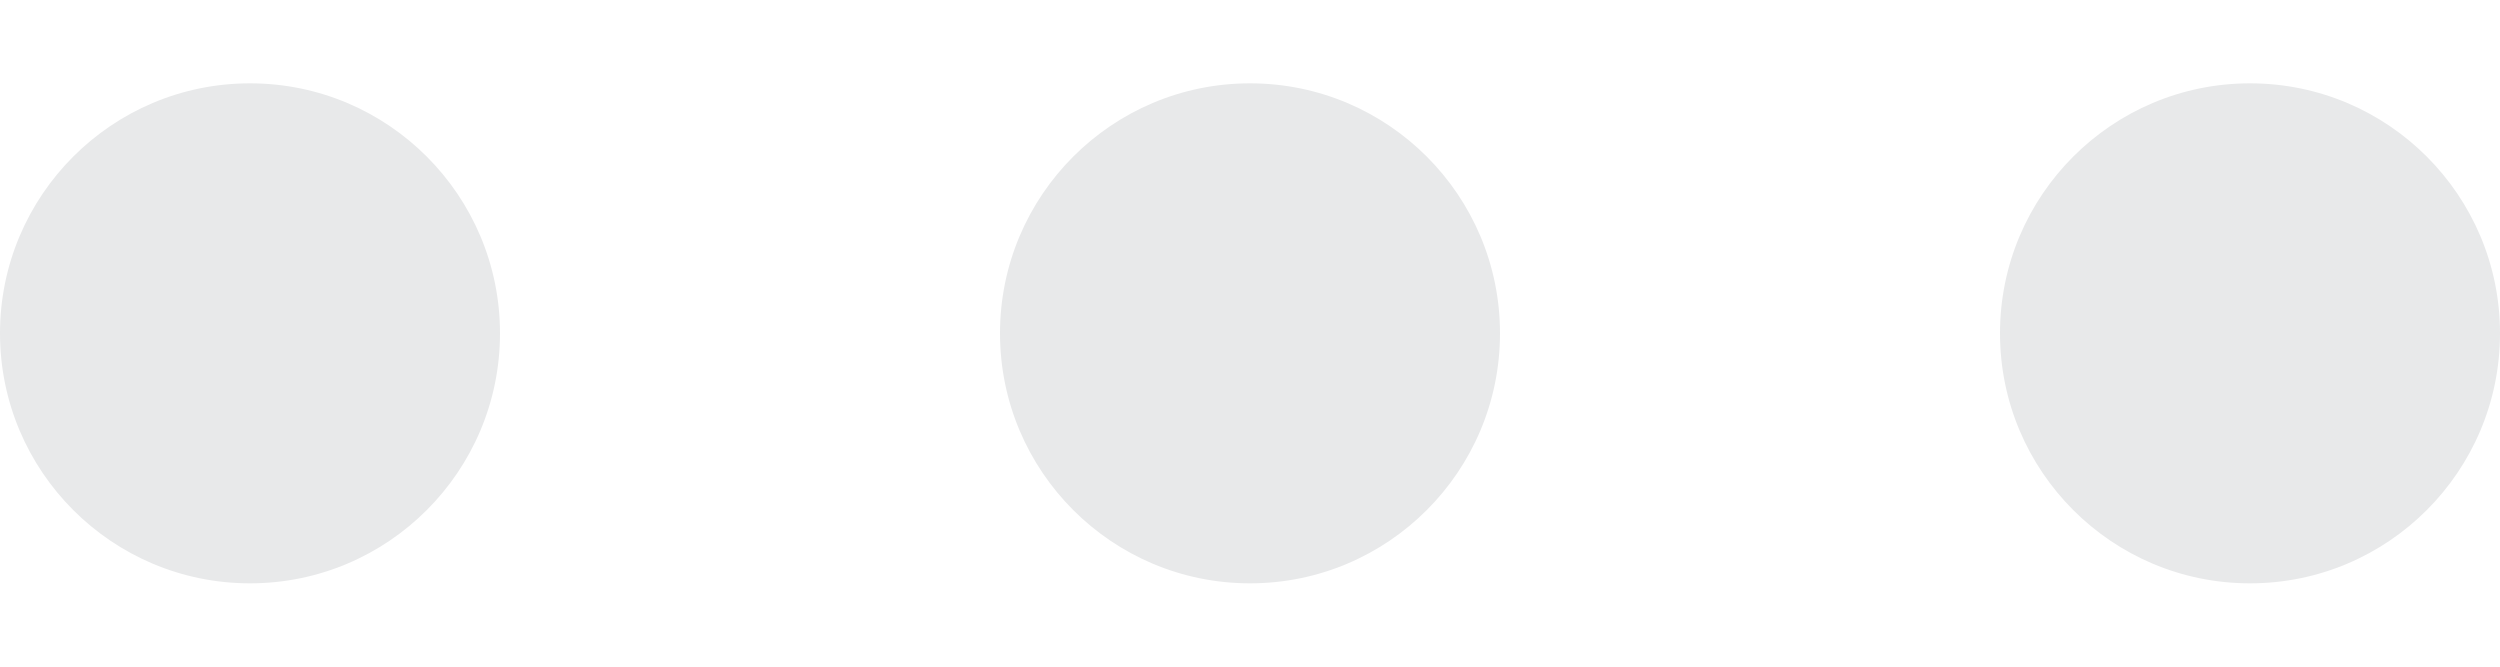 <svg width="15" height="4" viewBox="0 0 15 4" fill="none" xmlns="http://www.w3.org/2000/svg">
<path fill-rule="evenodd" clip-rule="evenodd" d="M13.5 3.5C12.672 3.5 12 2.828 12 2C12 1.172 12.672 0.5 13.5 0.5C14.328 0.5 15 1.172 15 2C15 2.828 14.328 3.5 13.5 3.5ZM7.5 3.5C6.672 3.5 6 2.828 6 2C6 1.172 6.672 0.5 7.5 0.5C8.328 0.5 9 1.172 9 2C9 2.828 8.328 3.5 7.5 3.5ZM-6.55671e-08 2C-1.01779e-07 2.828 0.672 3.5 1.5 3.5C2.328 3.5 3 2.828 3 2C3 1.172 2.328 0.5 1.5 0.5C0.672 0.5 -2.93554e-08 1.172 -6.55671e-08 2Z" fill="#E8E9EA"/>
</svg>